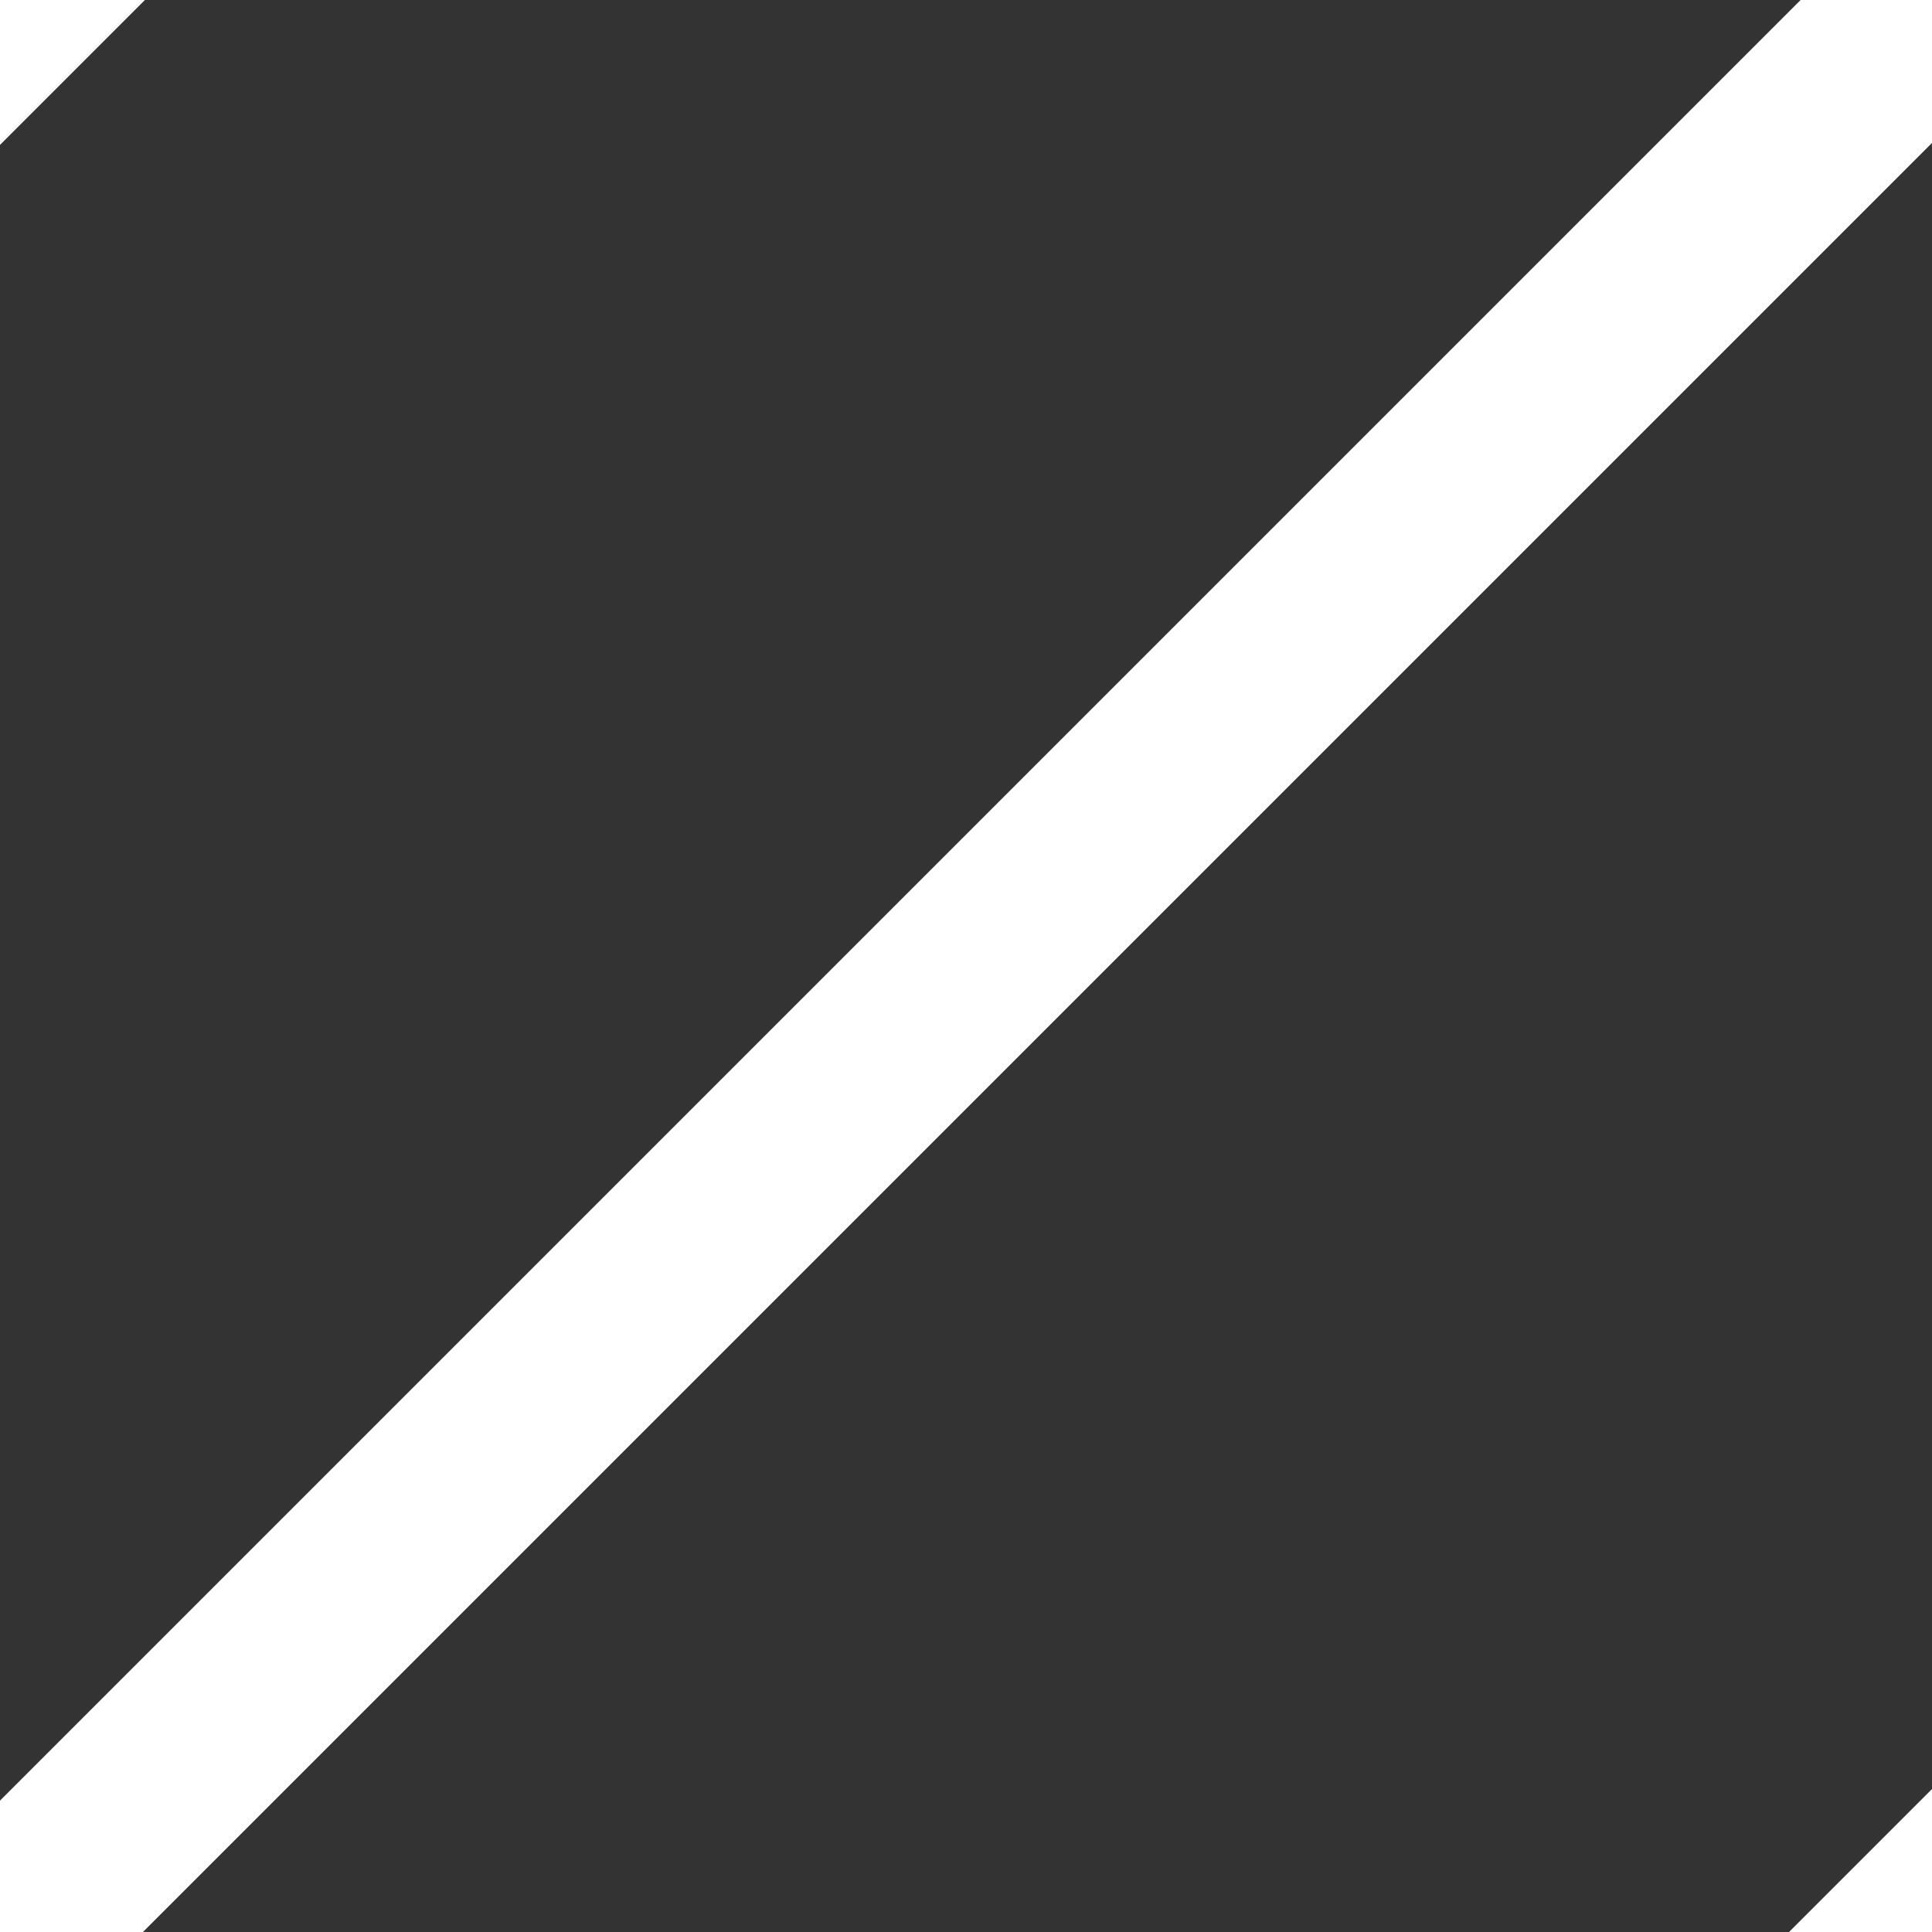<svg xmlns="http://www.w3.org/2000/svg" viewBox="0 0 10 10"><rect x="0" y="0" width="10" height="10" fill="#333333" stroke="none"/><defs><style>.a{fill:#fff;}</style></defs><title>diag</title><polygon class="a" points="10 0 9.32 0 0 9.32 0 10 0.74 10 10 0.74 10 0"/><polygon class="a" points="0 0 0 0.75 0.75 0 0 0"/><polygon class="a" points="10 9.26 9.26 10 10 10 10 9.26"/></svg>